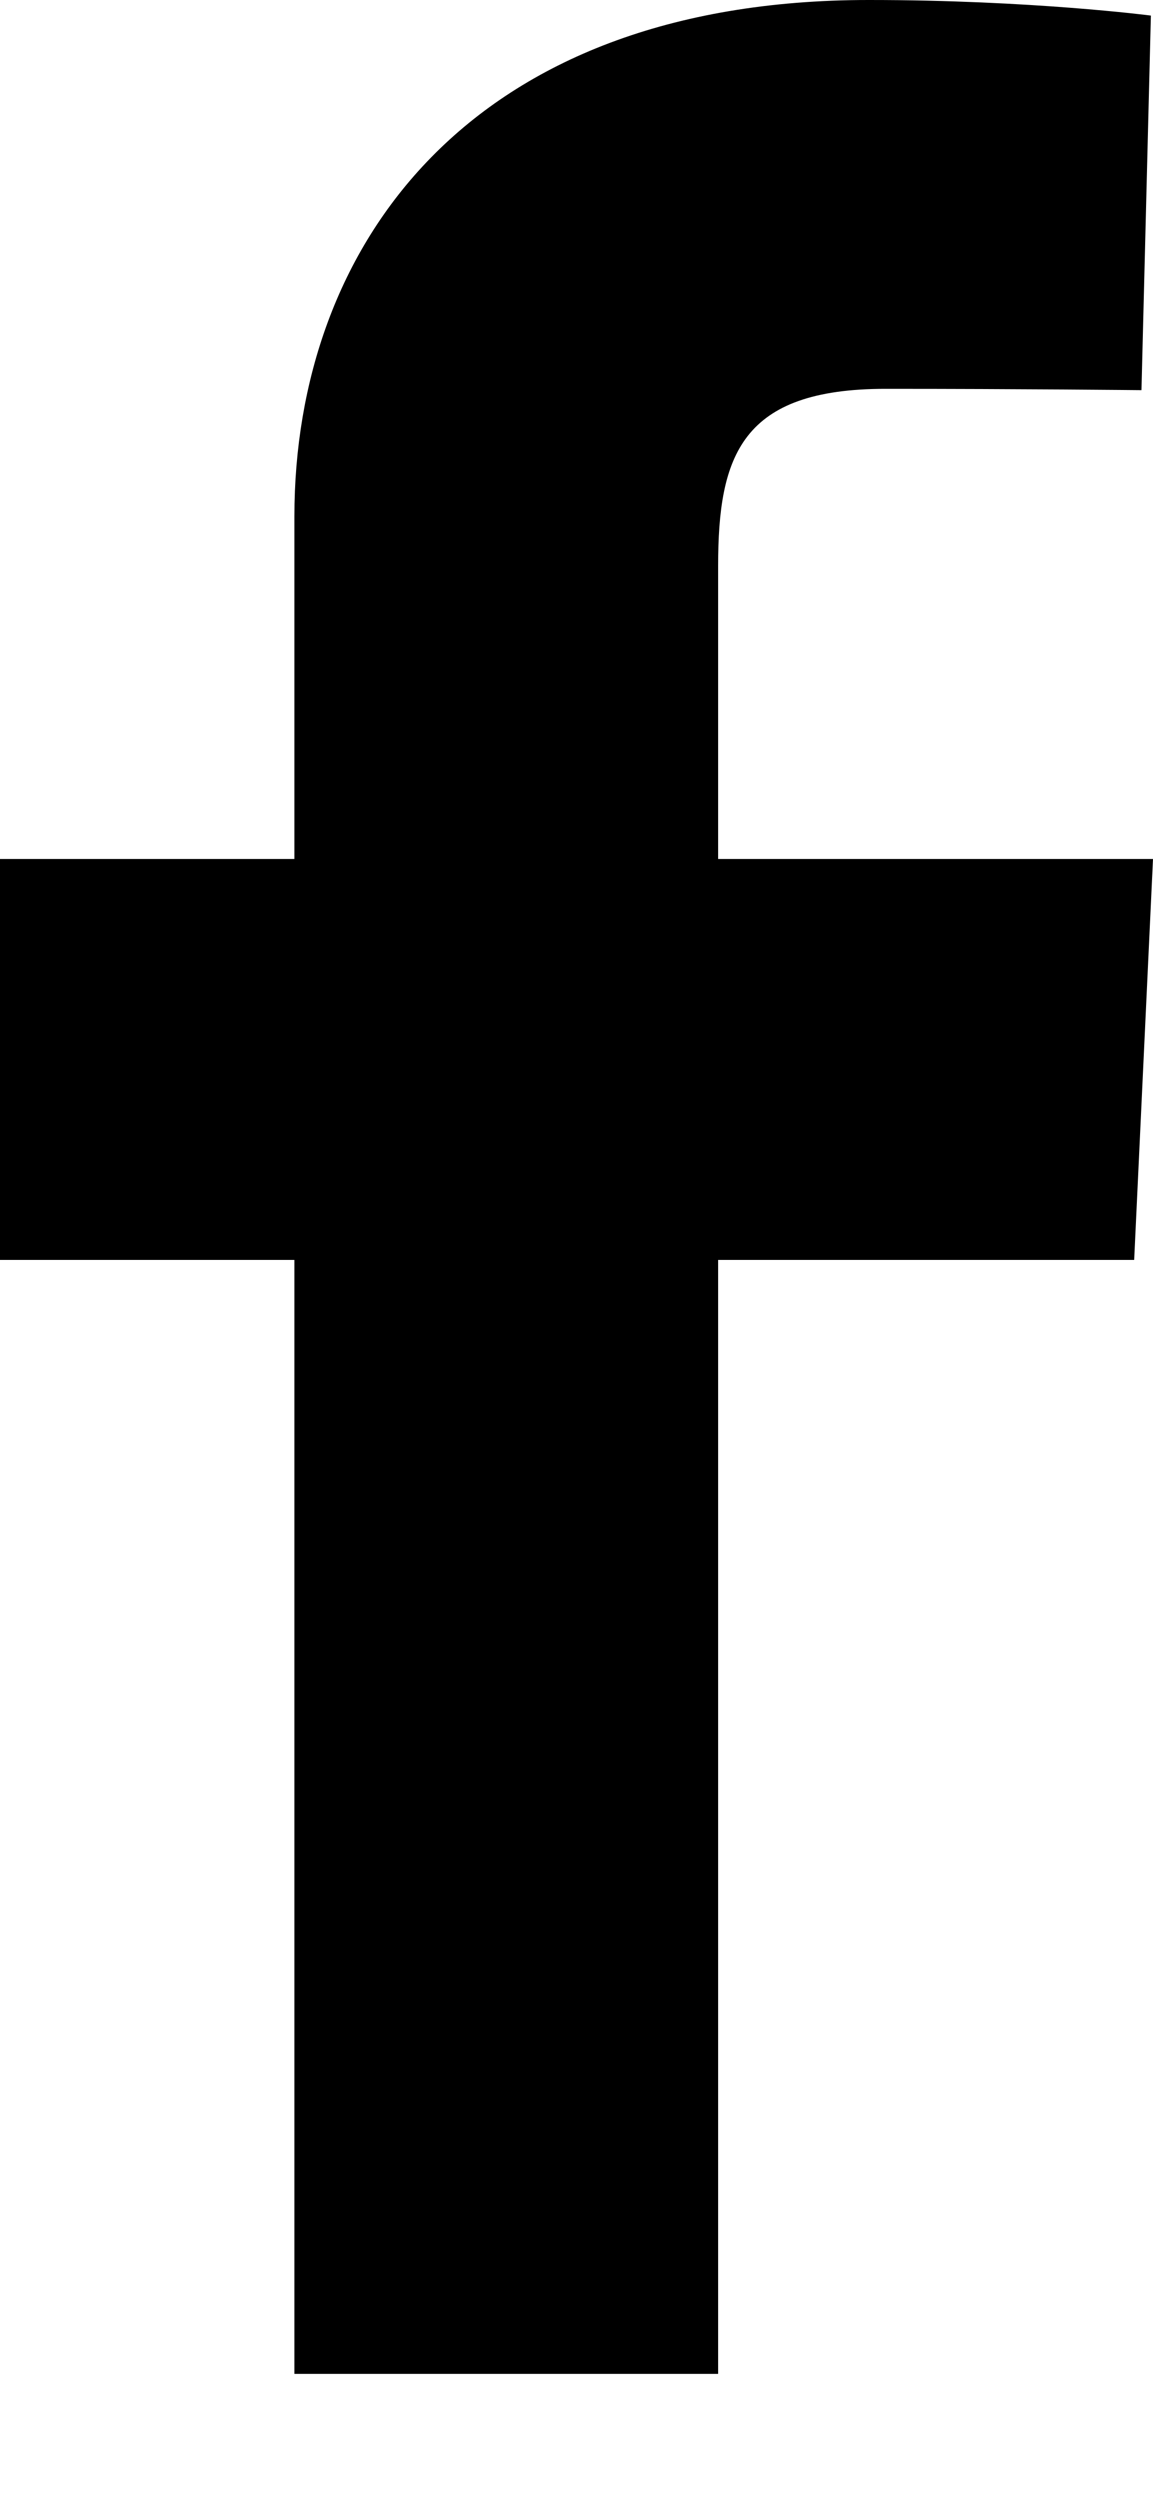 <?xml version="1.0" encoding="UTF-8"?>
<svg width="6px" height="13px" viewBox="0 0 6 13" version="1.1" xmlns="http://www.w3.org/2000/svg" xmlns:xlink="http://www.w3.org/1999/xlink">
    <!-- Generator: Sketch 51.3 (57544) - http://www.bohemiancoding.com/sketch -->
    <title>facebook</title>
    <desc>Created with Sketch.</desc>
    <defs></defs>
    <g id="icons" stroke="none" stroke-width="1" fill="none" fill-rule="evenodd">
        <g id="facebook" fill="#000000">
            <path d="M1.532,12.345 L1.532,6.552 L0,6.552 L0,4.467 L1.532,4.467 L1.532,2.685 C1.532,1.285 2.436,0 4.521,0 C5.365,0 5.989,0.081 5.989,0.081 L5.94,2.029 C5.94,2.029 5.304,2.022 4.609,2.022 C3.857,2.022 3.737,2.369 3.737,2.944 L3.737,4.467 L6,4.467 L5.902,6.552 L3.737,6.552 L3.737,12.345 L1.532,12.345 Z" id="Fill-1"></path>
        </g>
    </g>
</svg>